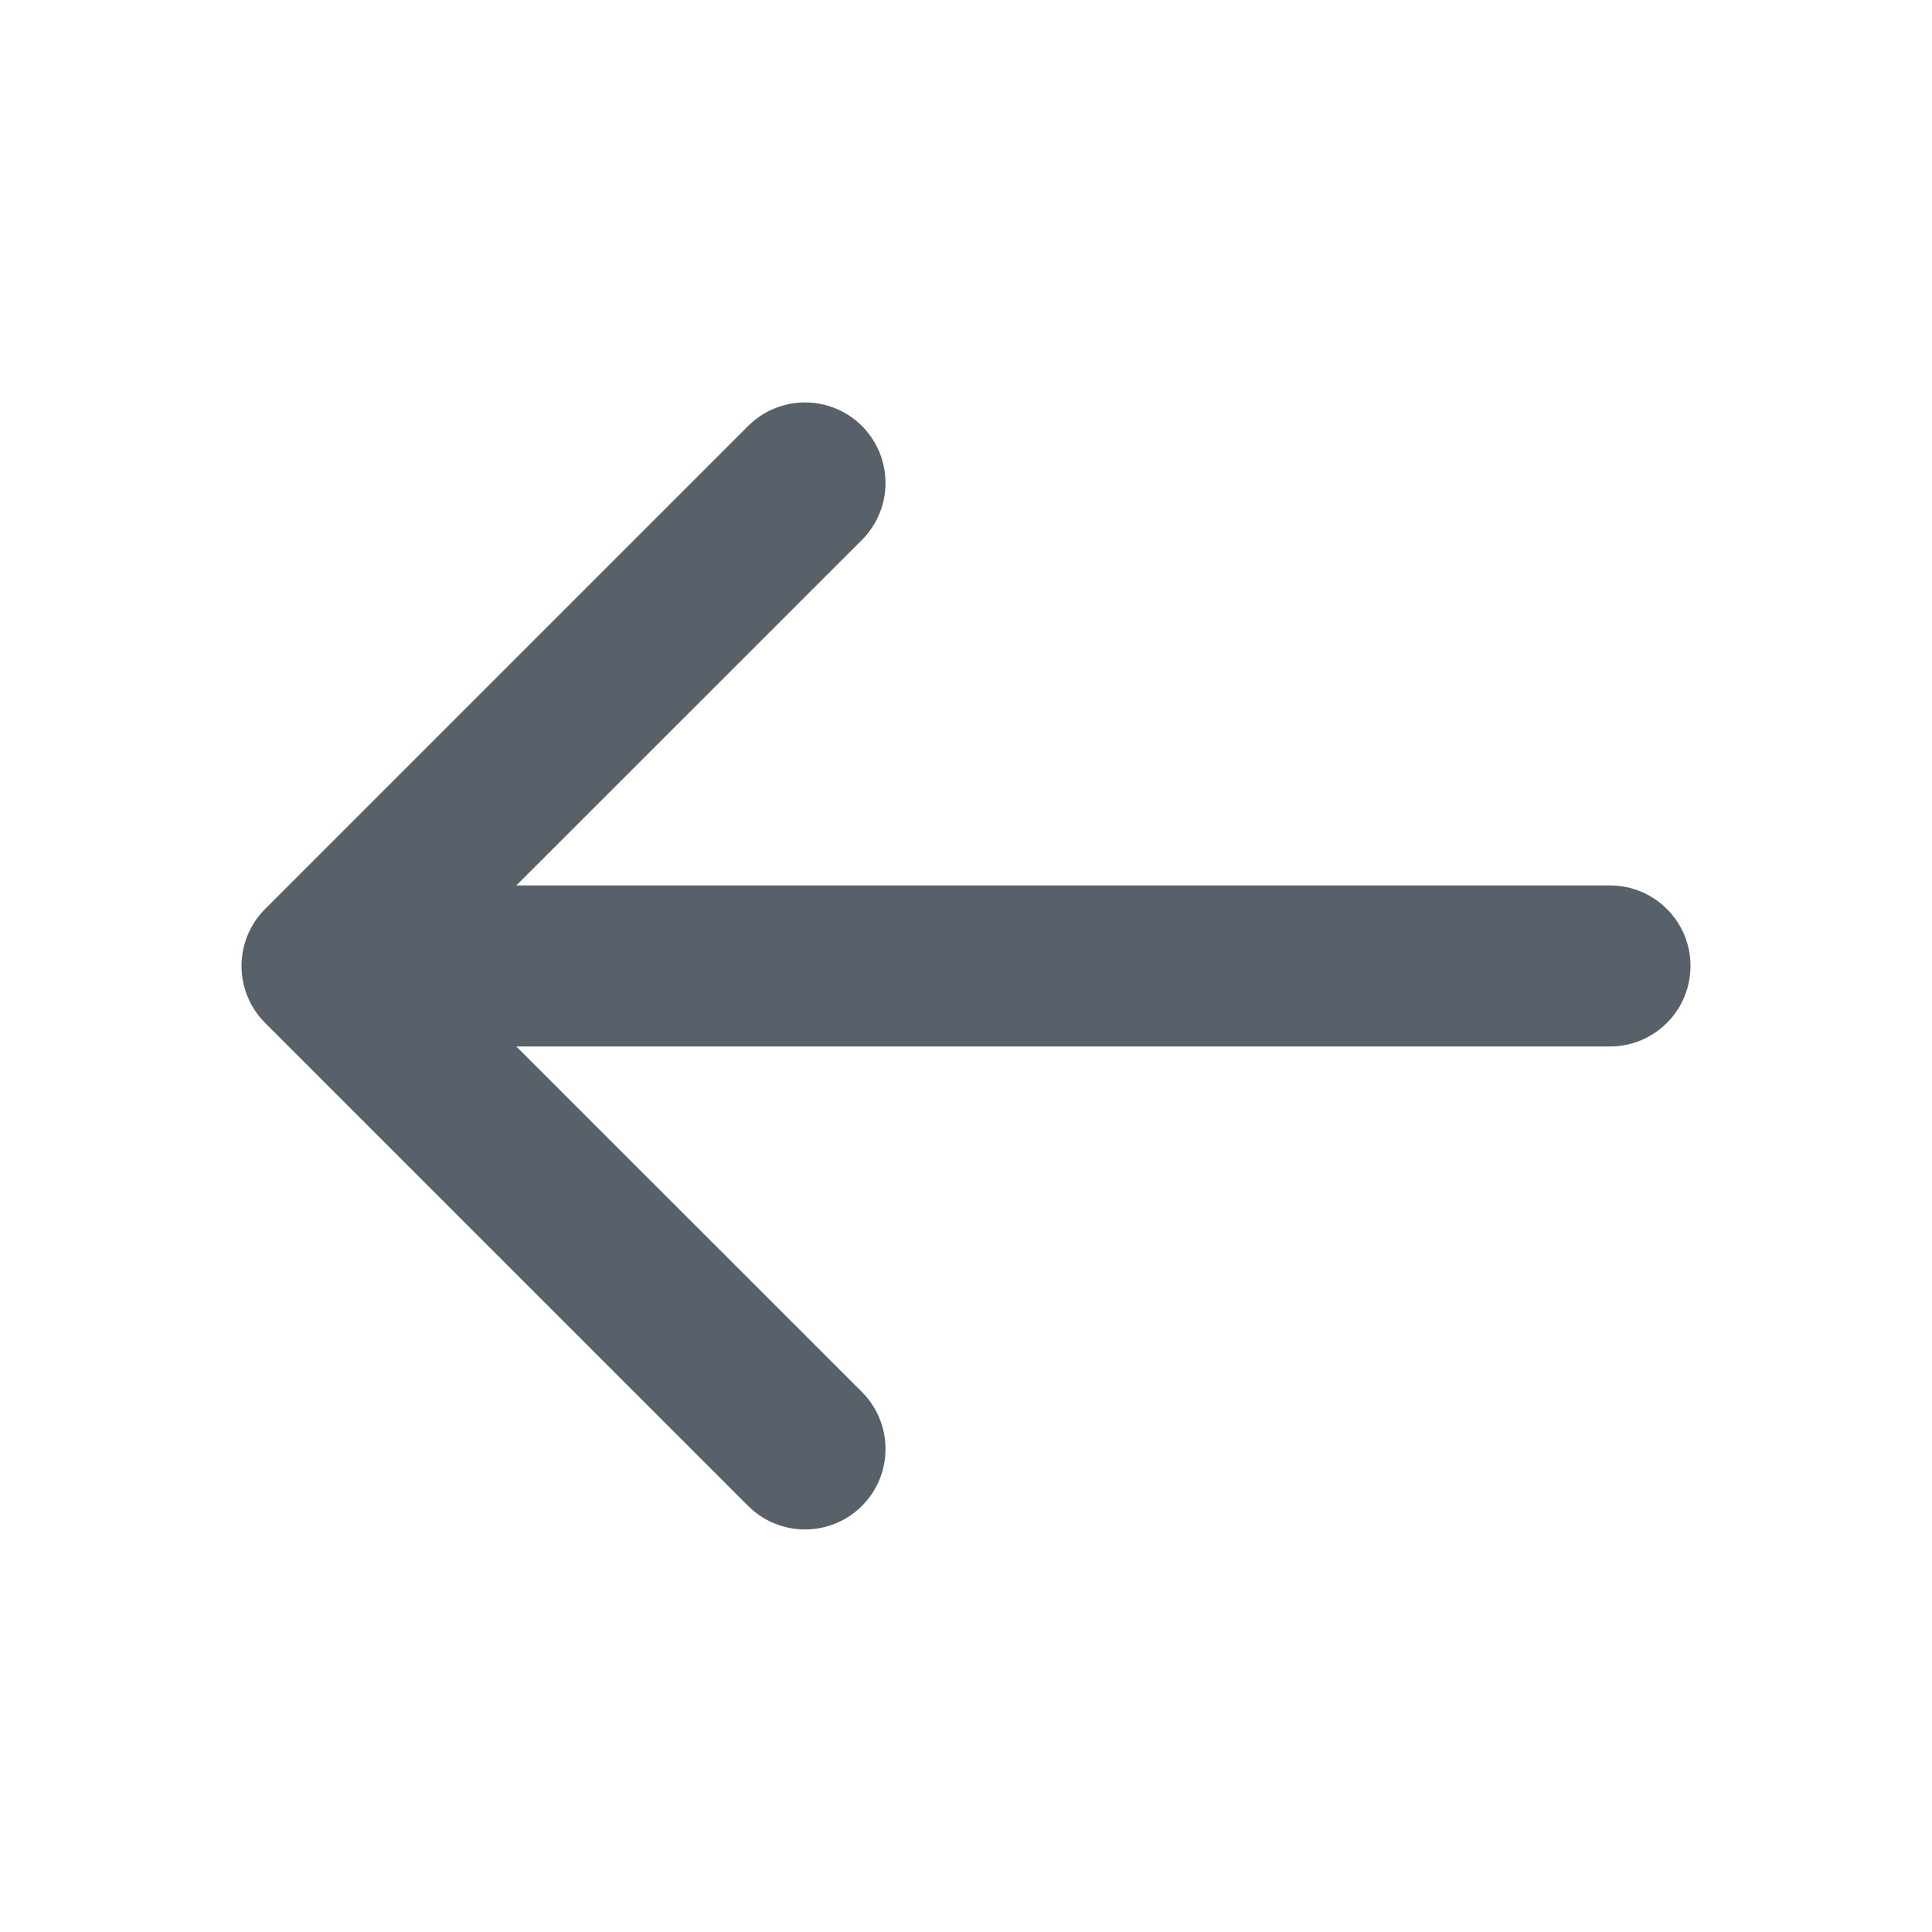 <svg width="20" height="20" viewBox="0 0 20 20" fill="none" xmlns="http://www.w3.org/2000/svg">
<path fill-rule="evenodd" clip-rule="evenodd" d="M8.923 4.41C9.248 4.736 9.248 5.263 8.923 5.589L5.345 9.166H16.667C17.127 9.166 17.5 9.539 17.5 9.999C17.5 10.46 17.127 10.833 16.667 10.833H5.345L8.923 14.41C9.248 14.736 9.248 15.263 8.923 15.589C8.597 15.914 8.07 15.914 7.744 15.589L2.744 10.589C2.419 10.263 2.419 9.736 2.744 9.41L7.744 4.41C8.07 4.085 8.597 4.085 8.923 4.41Z" fill="#58616A"/>
</svg>
